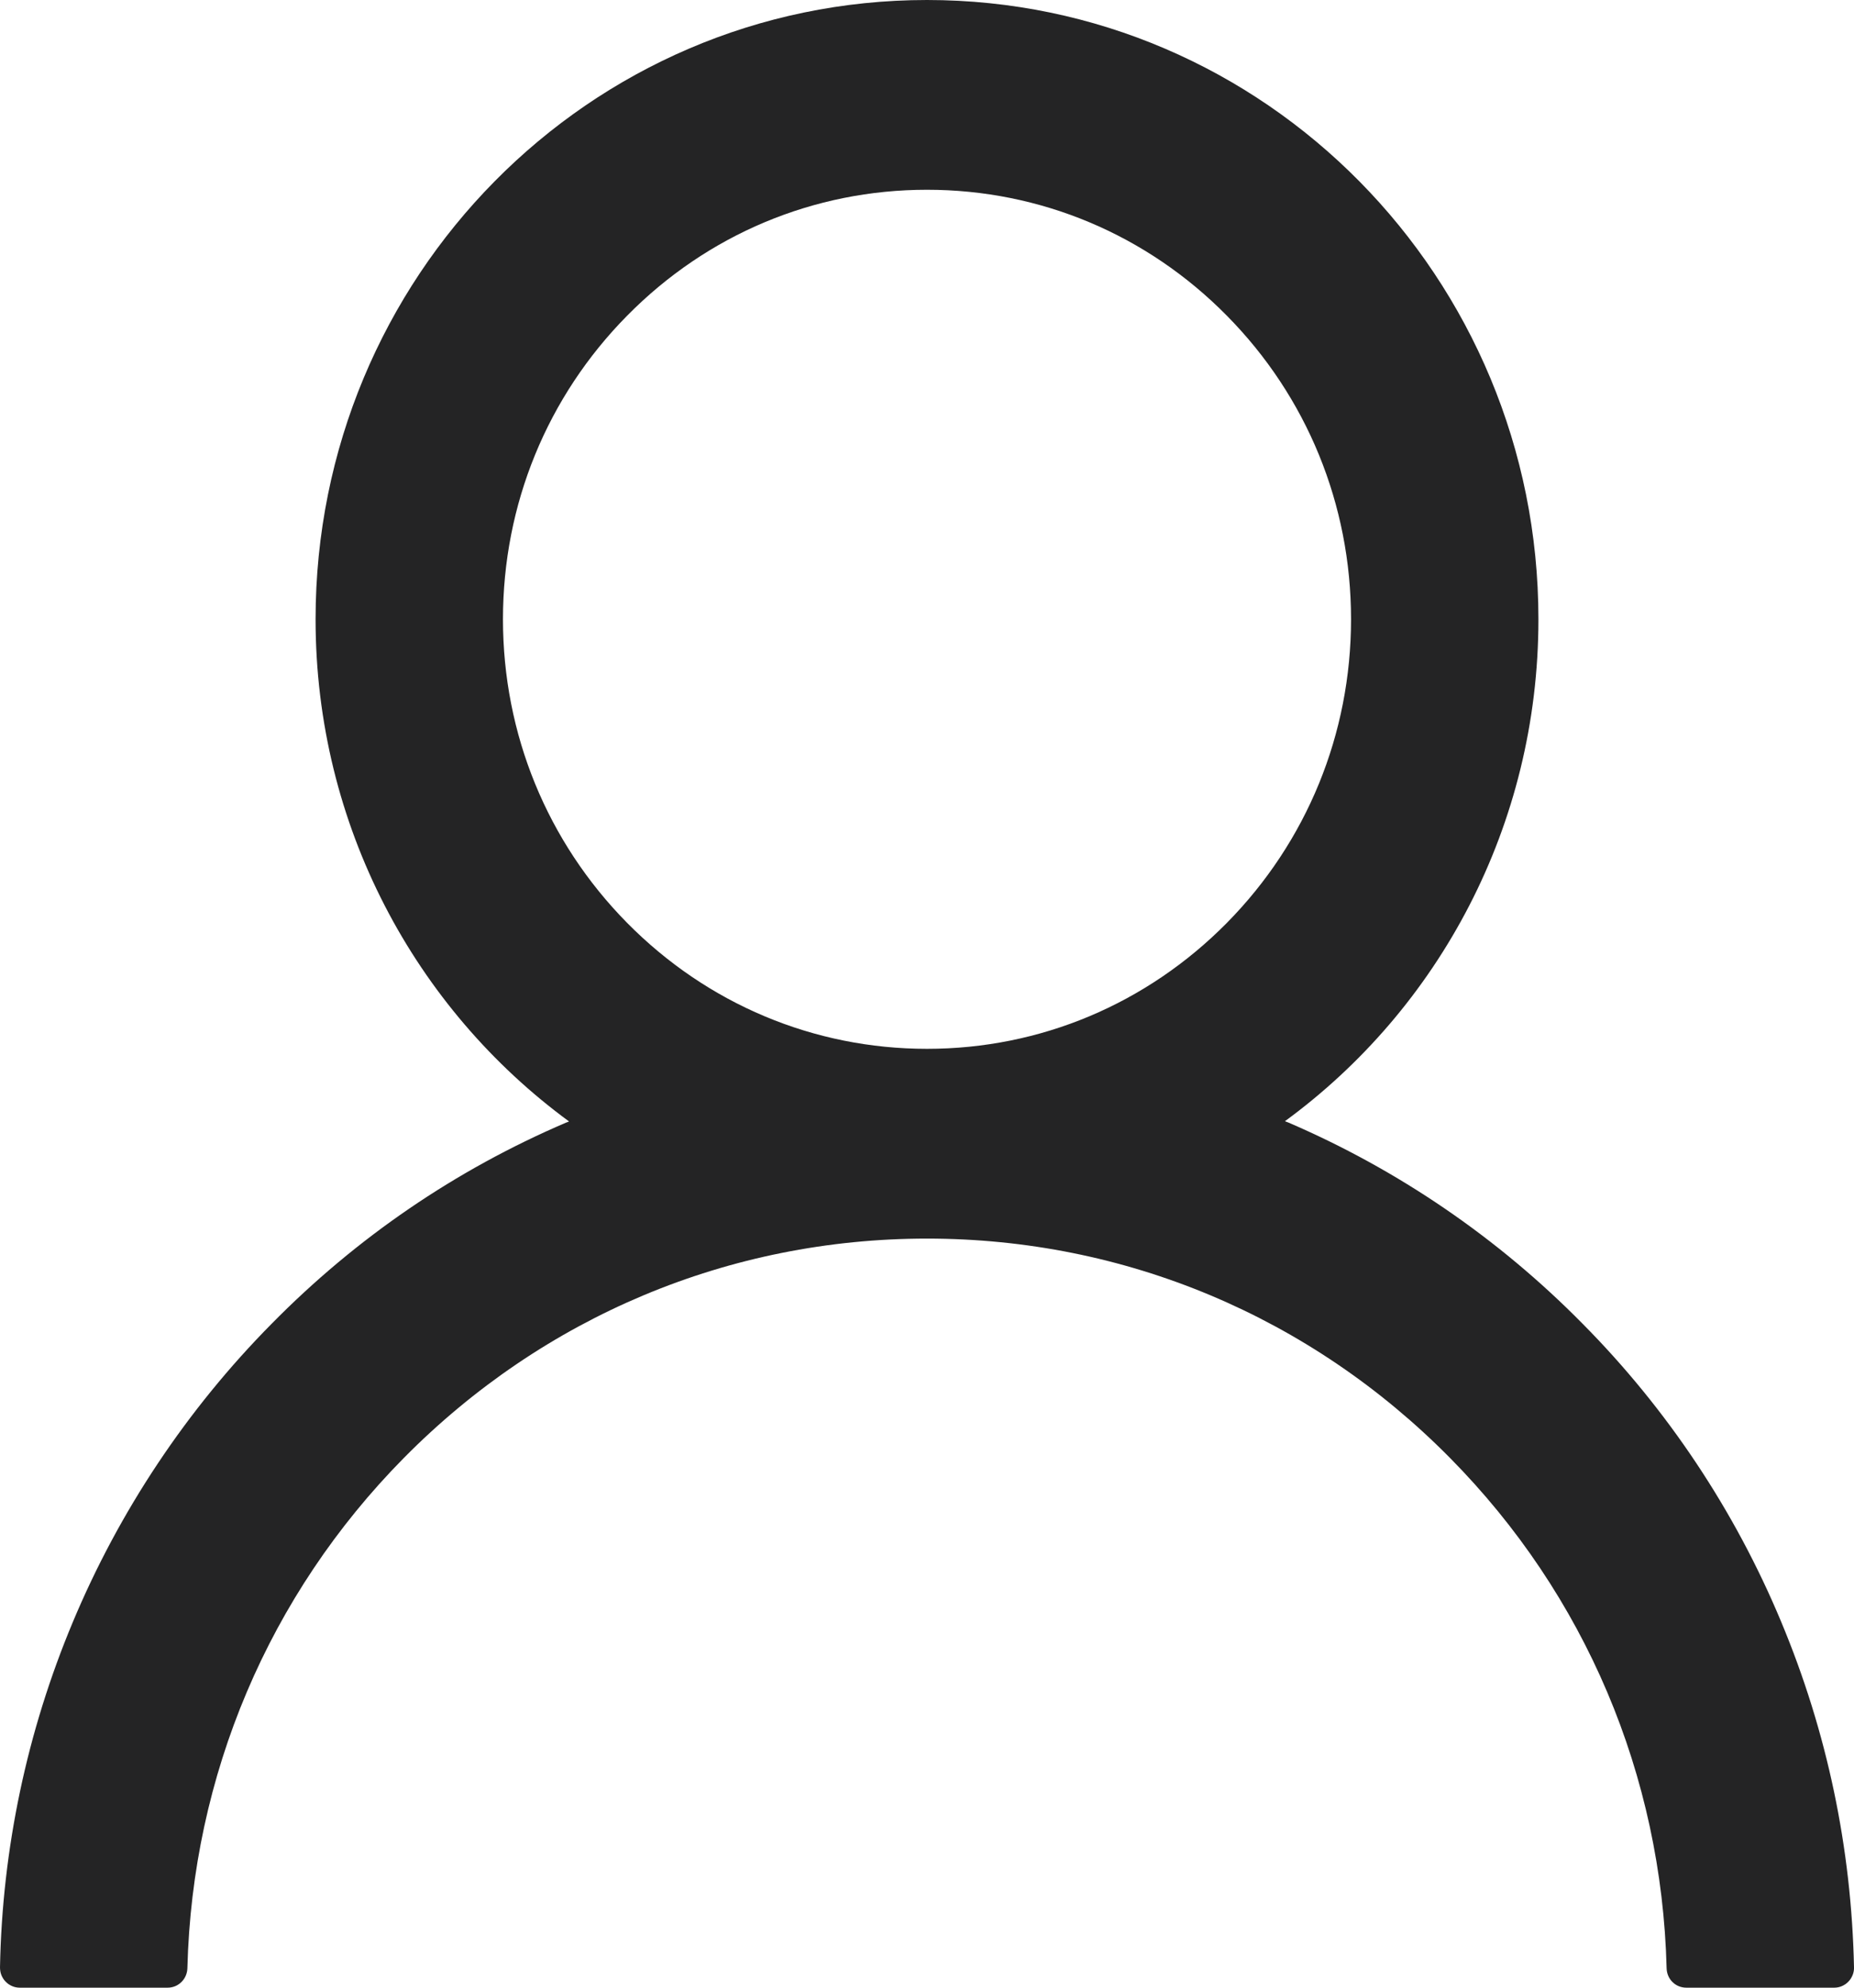 <svg width="14" height="15" viewBox="0 0 14 15" fill="none" xmlns="http://www.w3.org/2000/svg">
<path d="M13.451 12.241C13.1 11.399 12.59 10.634 11.95 9.989C11.312 9.342 10.557 8.827 9.726 8.47C9.718 8.467 9.711 8.465 9.703 8.461C10.863 7.613 11.617 6.232 11.617 4.673C11.617 2.092 9.551 0 7 0C4.449 0 2.383 2.092 2.383 4.673C2.383 6.232 3.137 7.613 4.297 8.463C4.289 8.467 4.282 8.469 4.274 8.472C3.44 8.829 2.692 9.339 2.05 9.991C1.411 10.637 0.901 11.402 0.549 12.243C0.204 13.067 0.017 13.95 4.65534e-05 14.845C-0 14.866 0.003 14.886 0.01 14.904C0.018 14.923 0.028 14.94 0.042 14.954C0.056 14.969 0.073 14.98 0.091 14.988C0.109 14.996 0.129 15 0.149 15H1.266C1.348 15 1.413 14.934 1.415 14.853C1.452 13.398 2.029 12.036 3.049 11.003C4.105 9.935 5.507 9.347 7 9.347C8.493 9.347 9.895 9.935 10.95 11.003C11.971 12.036 12.548 13.398 12.585 14.853C12.587 14.936 12.652 15 12.734 15H13.851C13.871 15 13.891 14.996 13.909 14.988C13.927 14.98 13.944 14.969 13.958 14.954C13.972 14.94 13.982 14.923 13.99 14.904C13.997 14.886 14.001 14.866 14 14.845C13.981 13.945 13.797 13.069 13.451 12.241ZM7 7.915C6.145 7.915 5.341 7.577 4.736 6.965C4.131 6.352 3.798 5.538 3.798 4.673C3.798 3.808 4.131 2.994 4.736 2.382C5.341 1.769 6.145 1.432 7 1.432C7.855 1.432 8.659 1.769 9.264 2.382C9.869 2.994 10.202 3.808 10.202 4.673C10.202 5.538 9.869 6.352 9.264 6.965C8.659 7.577 7.855 7.915 7 7.915Z" fill="#242425"/>
</svg>
